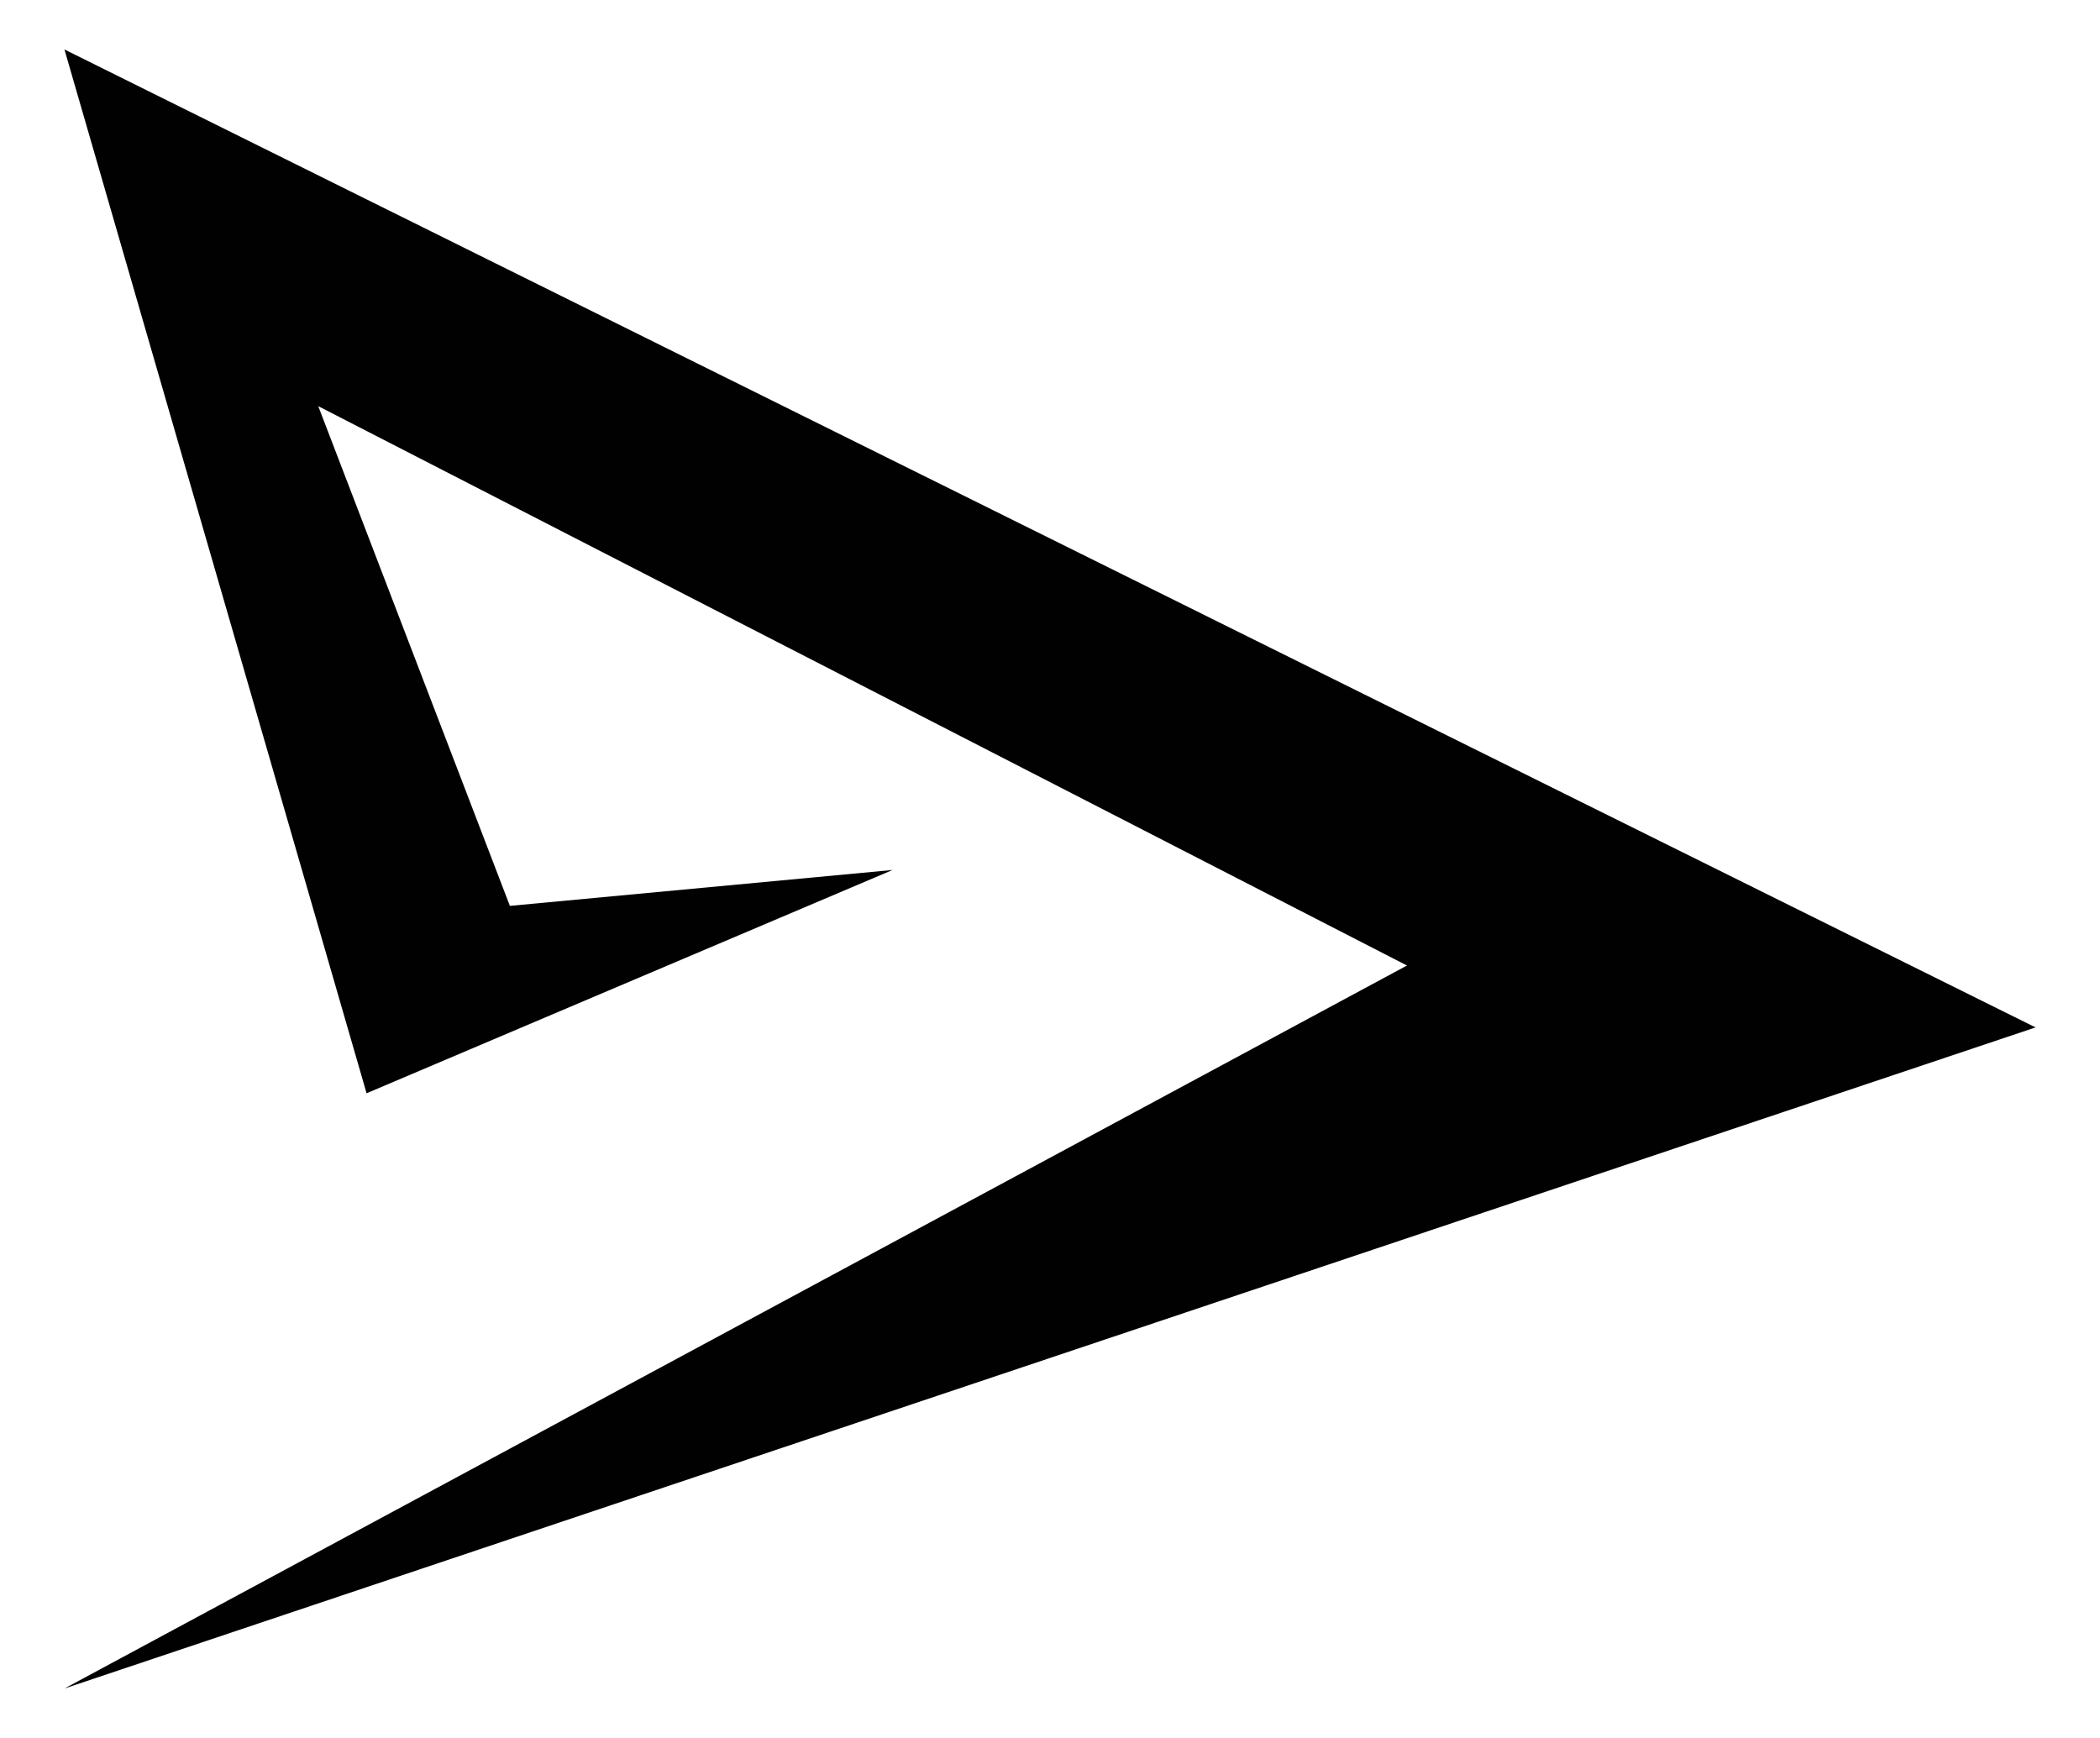 <?xml version="1.0" encoding="UTF-8"?>
<svg id="Camada_1" data-name="Camada 1" xmlns="http://www.w3.org/2000/svg" viewBox="0 0 74.3 61.48">
  <defs>
    <style>
      .cls-1 {
        fill: #010101;
        stroke-width: 0px;
      }
    </style>
  </defs>
  <polyline class="cls-1" points="2.28 59.74 72.02 36.35 2.28 1.75 12.97 38.68 31.58 30.78 18.04 32.05 11.26 14.37 49.78 34.16"/>
</svg>